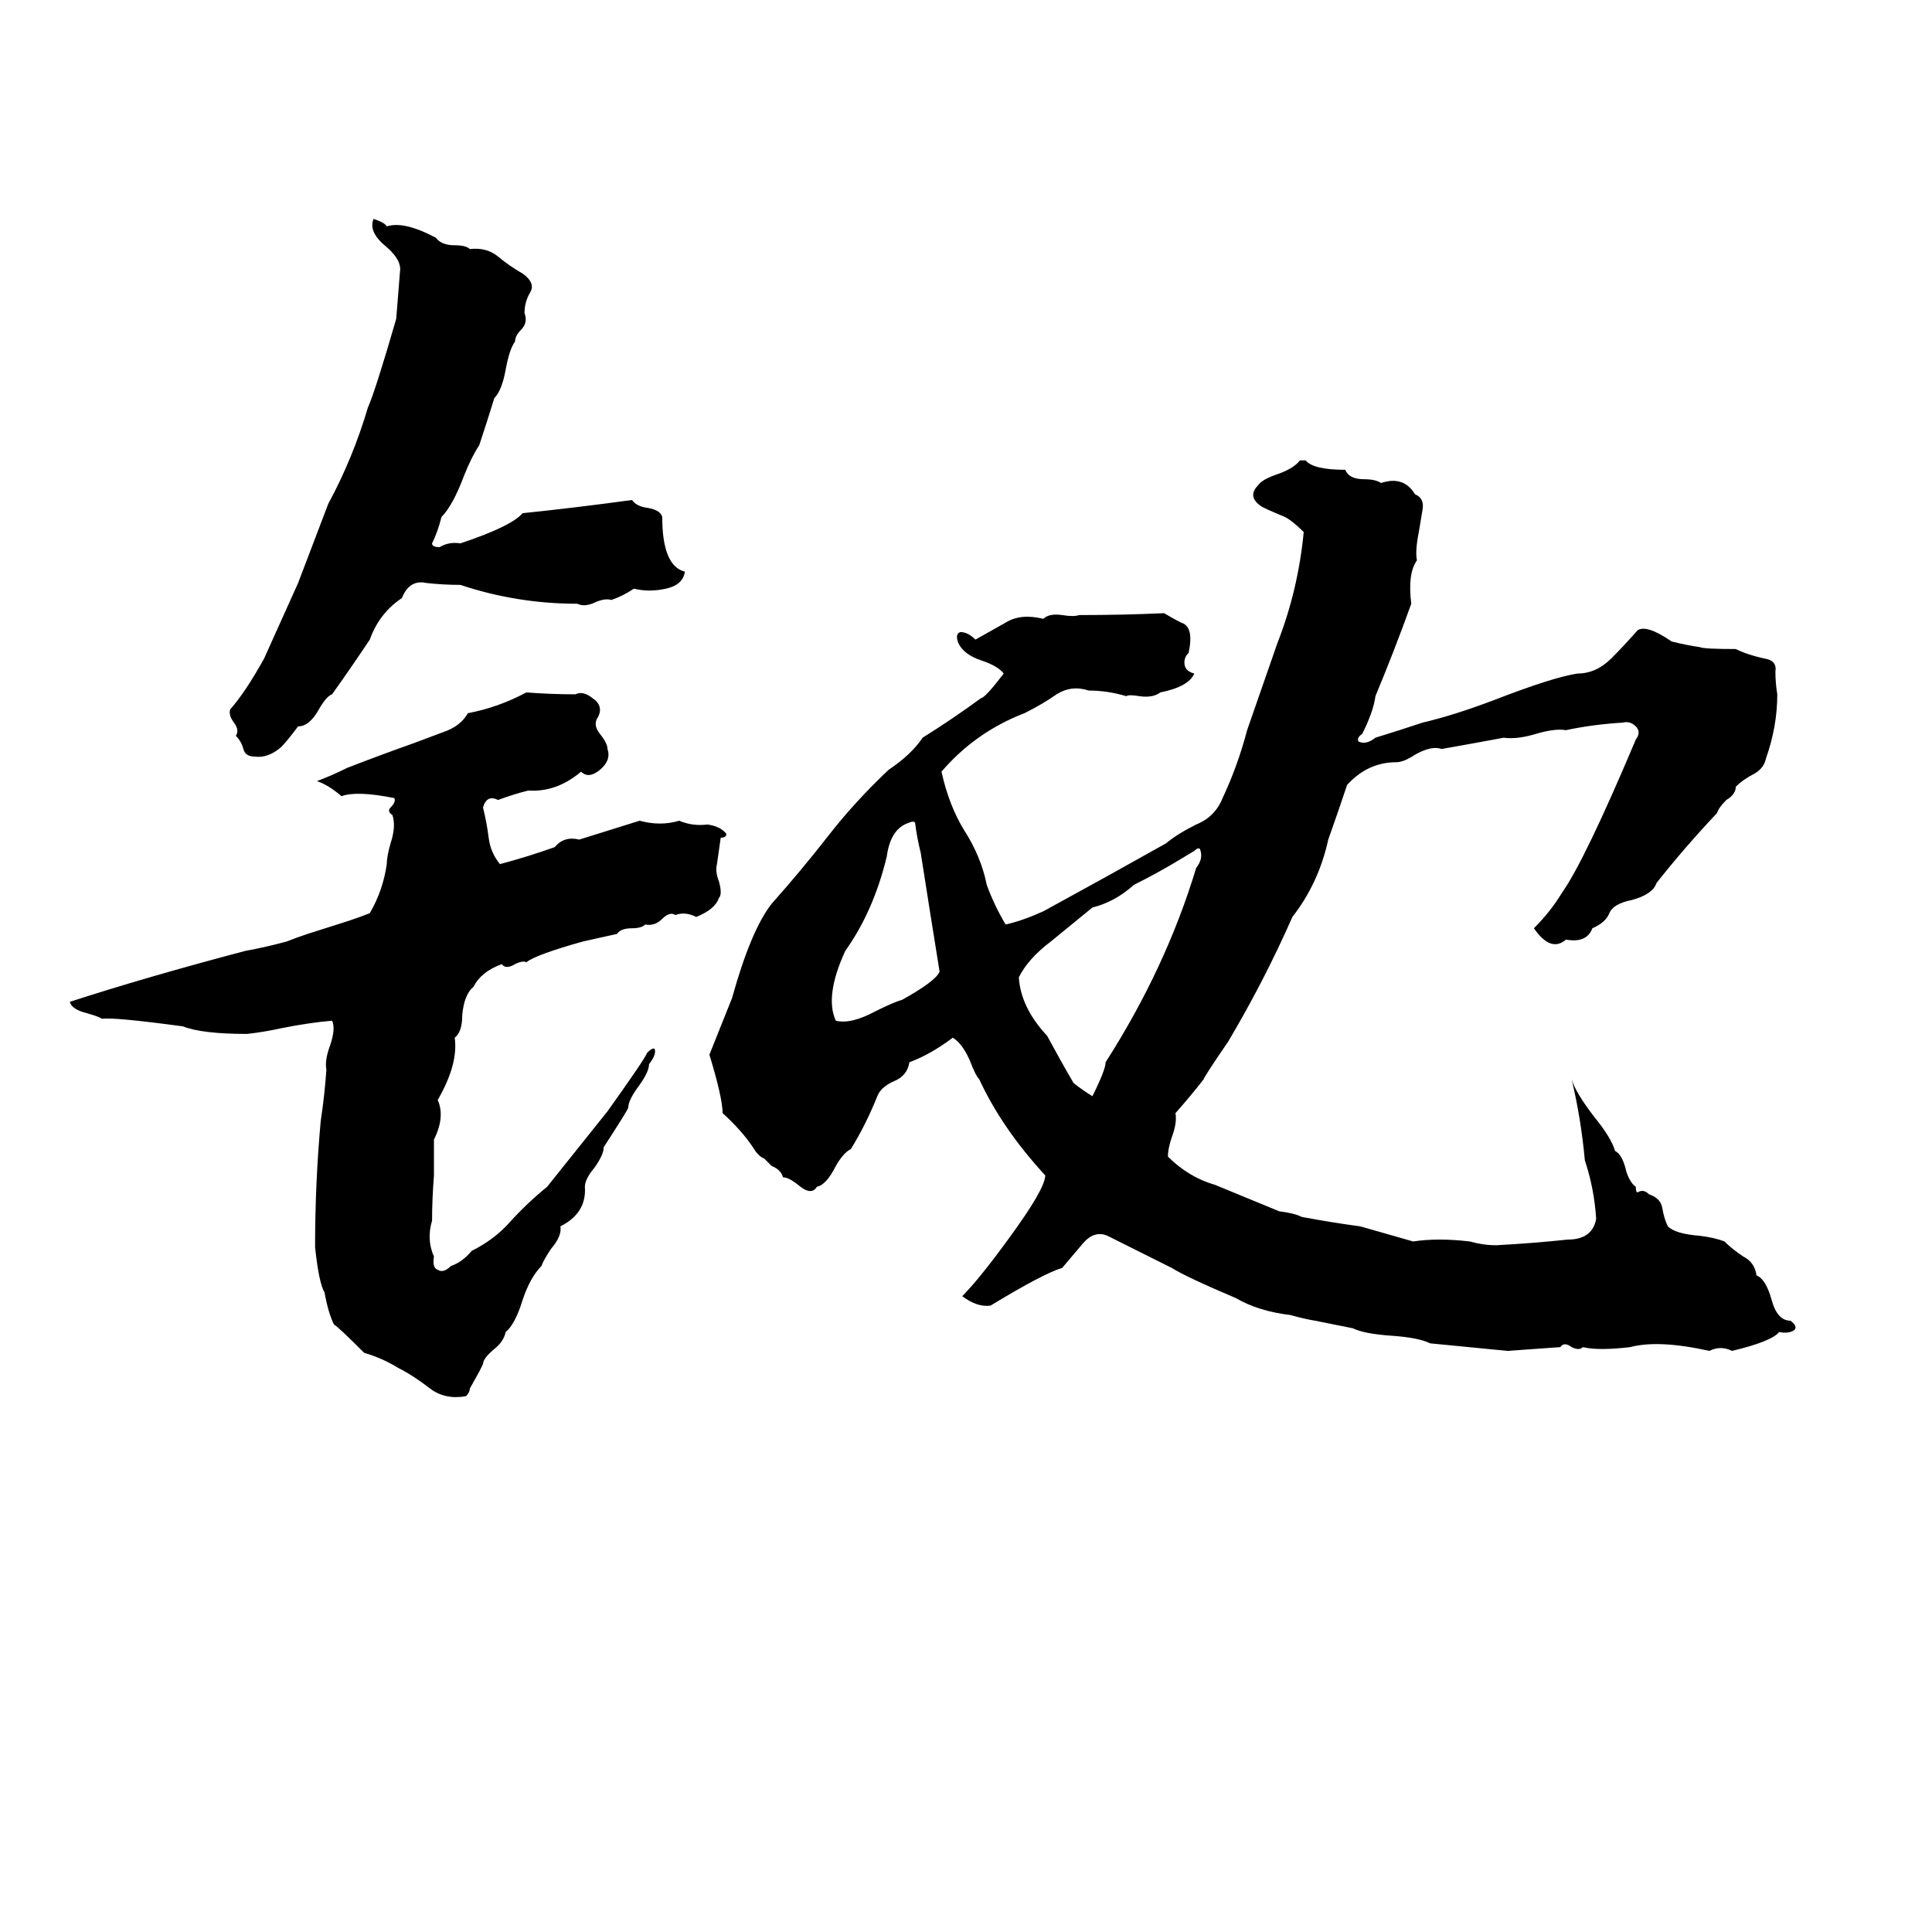 <svg xmlns="http://www.w3.org/2000/svg" viewBox="0 -800 1024 1024">
	<path fill="#000000" d="M198 -684Q204 -682 205 -680Q214 -683 231 -674Q234 -670 241 -670Q247 -670 249 -668Q258 -669 264 -664Q270 -659 277 -655Q284 -650 281 -645Q278 -640 278 -634Q280 -629 276 -625Q273 -622 273 -619Q270 -615 268 -604Q266 -593 262 -589Q258 -576 254 -564Q250 -558 246 -548Q240 -532 234 -526Q232 -518 229 -512Q229 -510 233 -510Q238 -513 244 -512Q271 -521 277 -528Q306 -531 335 -535Q337 -532 342 -531Q350 -530 351 -526Q351 -500 363 -497Q362 -490 353 -488Q344 -486 336 -488Q330 -484 324 -482Q321 -483 316 -481Q310 -478 306 -480Q274 -480 244 -490Q235 -490 226 -491Q217 -493 213 -483Q201 -475 196 -461Q186 -446 176 -432Q173 -431 169 -424Q164 -415 158 -415Q152 -407 149 -404Q142 -398 135 -399Q130 -399 129 -403Q128 -407 125 -410Q127 -413 124 -417Q121 -421 122 -424Q130 -433 140 -451Q149 -471 158 -491Q166 -512 174 -533Q187 -557 195 -584Q199 -593 210 -631Q211 -643 212 -656Q213 -662 205 -669Q195 -677 198 -684ZM689 -556H692Q696 -551 713 -551Q715 -546 723 -546Q729 -546 732 -544Q744 -548 750 -538Q755 -536 754 -530Q753 -524 752 -518Q750 -508 751 -503Q746 -496 748 -480Q739 -455 729 -431Q728 -423 722 -411Q719 -409 720 -407Q724 -405 729 -409Q742 -413 754 -417Q771 -421 792 -429Q823 -441 836 -443Q846 -443 854 -451Q861 -458 868 -466Q873 -469 886 -460Q894 -458 901 -457Q903 -456 920 -456Q926 -453 935 -451Q942 -450 941 -444Q941 -438 942 -432Q942 -415 936 -398Q935 -393 930 -390Q924 -387 920 -383Q920 -379 915 -376Q911 -372 910 -369Q893 -351 878 -332Q876 -326 865 -323Q855 -321 853 -316Q851 -311 844 -308Q841 -300 830 -302Q822 -295 813 -308Q822 -317 828 -327Q840 -344 867 -408Q870 -412 867 -415Q864 -418 860 -417Q844 -416 830 -413Q824 -414 814 -411Q804 -408 797 -409Q781 -406 764 -403Q759 -405 750 -400Q744 -396 740 -396Q725 -396 714 -384Q709 -369 704 -355Q699 -332 685 -314Q670 -280 651 -248Q638 -229 638 -228Q631 -219 623 -210Q624 -205 621 -197Q619 -191 619 -187Q630 -176 644 -172L678 -158Q686 -157 690 -155Q706 -152 721 -150Q735 -146 749 -142Q762 -144 779 -142Q786 -140 793 -140Q812 -141 831 -143Q844 -143 846 -154Q845 -170 840 -185Q838 -207 833 -228Q835 -221 845 -208Q854 -197 856 -190Q860 -188 862 -179Q864 -173 867 -171Q867 -168 868 -168Q871 -170 874 -167Q880 -165 881 -160Q882 -154 884 -150Q888 -146 901 -145Q909 -144 914 -142Q918 -138 924 -134Q930 -131 931 -124Q936 -122 939 -111Q942 -100 949 -100Q953 -97 951 -95Q948 -93 943 -94Q939 -89 918 -84Q912 -87 906 -84Q879 -90 864 -86Q847 -84 839 -86Q837 -84 833 -86Q829 -89 827 -86Q813 -85 799 -84Q779 -86 758 -88Q752 -91 738 -92Q723 -93 717 -96Q707 -98 697 -100Q691 -101 684 -103Q667 -105 655 -112Q629 -123 621 -128L587 -145Q580 -148 574 -141Q568 -134 563 -128Q553 -125 525 -108Q518 -107 510 -113Q519 -122 535 -144Q554 -170 554 -177Q531 -202 519 -228Q517 -230 514 -238Q510 -247 505 -250Q493 -241 482 -237Q481 -230 474 -227Q467 -224 465 -219Q459 -204 451 -191Q447 -189 443 -182Q438 -172 433 -171Q430 -166 423 -172Q418 -176 415 -176Q414 -180 409 -182L405 -186Q402 -187 399 -192Q393 -201 383 -210Q383 -218 376 -241Q382 -256 388 -271Q398 -307 409 -321Q425 -339 439 -357Q453 -375 471 -392Q483 -400 489 -409Q505 -419 520 -430Q522 -430 532 -443Q529 -447 520 -450Q511 -453 508 -459Q506 -464 509 -465Q513 -465 517 -461Q524 -465 533 -470Q541 -475 553 -472Q556 -475 563 -474Q569 -473 572 -474Q595 -474 617 -475Q622 -472 626 -470Q633 -468 630 -454Q627 -451 628 -447Q629 -444 633 -443Q630 -436 615 -433Q611 -430 604 -431Q598 -432 597 -431Q587 -434 577 -434Q568 -437 560 -432Q553 -427 543 -422Q517 -412 499 -391Q503 -373 511 -360Q520 -346 523 -331Q527 -320 533 -310Q542 -312 553 -317Q586 -335 618 -353Q624 -358 634 -363Q644 -367 648 -377Q656 -394 661 -413Q669 -436 677 -459Q688 -487 691 -518Q685 -524 681 -526Q669 -531 668 -532Q661 -537 667 -543Q669 -546 678 -549Q686 -552 689 -556ZM279 -433Q292 -432 305 -432Q309 -434 314 -430Q320 -426 317 -420Q314 -416 318 -411Q322 -406 322 -403Q324 -397 318 -392Q312 -387 308 -391Q295 -380 280 -381Q272 -379 264 -376Q258 -379 256 -372Q258 -364 259 -356Q260 -348 265 -342Q280 -346 294 -351Q299 -357 307 -355Q323 -360 339 -365Q350 -362 360 -365Q367 -362 375 -363Q382 -362 385 -358Q385 -356 382 -356Q381 -349 380 -342Q379 -338 381 -333Q383 -326 381 -324Q379 -318 369 -314Q363 -317 358 -315Q355 -317 351 -313Q347 -309 342 -310Q340 -308 335 -308Q329 -308 327 -305Q318 -303 309 -301Q284 -294 279 -290Q277 -291 273 -289Q268 -286 266 -289Q255 -285 251 -277Q246 -273 245 -262Q245 -253 241 -250Q243 -236 232 -217Q236 -208 230 -196Q230 -186 230 -177Q229 -164 229 -153Q226 -143 230 -134Q229 -128 232 -127Q235 -125 239 -129Q245 -131 250 -137Q262 -143 270 -152Q279 -162 290 -171Q306 -191 322 -211Q342 -239 343 -242Q346 -245 347 -244Q348 -241 344 -236Q344 -232 339 -225Q333 -217 333 -213Q333 -212 320 -192Q320 -188 315 -181Q310 -175 310 -171Q311 -157 297 -150Q298 -145 292 -138Q288 -132 287 -129Q281 -123 277 -111Q273 -98 268 -94Q267 -89 262 -85Q256 -80 256 -77Q255 -75 254 -73L249 -64Q249 -62 247 -60Q236 -58 228 -64Q219 -71 211 -75Q203 -80 193 -83Q179 -97 177 -98Q174 -104 172 -115Q169 -120 167 -139Q167 -173 170 -206Q172 -219 173 -233Q172 -238 175 -246Q178 -255 176 -259Q164 -258 149 -255Q140 -253 131 -252Q107 -252 97 -256Q60 -261 54 -260Q53 -261 46 -263Q38 -265 37 -269Q77 -282 130 -296Q141 -298 152 -301Q157 -303 163 -305L185 -312Q191 -314 196 -316Q203 -328 205 -342Q205 -346 207 -353Q210 -362 208 -368Q205 -370 207 -372Q210 -375 209 -377Q189 -381 181 -378Q174 -384 168 -386Q176 -389 184 -393Q202 -400 219 -406Q227 -409 235 -412Q244 -415 248 -422Q264 -425 279 -433ZM482 -364Q472 -361 470 -346Q463 -317 448 -296Q437 -272 443 -259Q451 -257 464 -264Q474 -269 478 -270Q496 -280 498 -285Q493 -316 488 -348Q486 -356 485 -364Q484 -365 482 -364ZM633 -349L628 -346Q615 -338 601 -331Q591 -322 579 -319Q568 -310 557 -301Q545 -292 540 -282Q541 -266 555 -251Q562 -238 569 -226Q574 -222 579 -219Q586 -233 586 -237Q618 -287 634 -340Q638 -345 636 -350Q635 -351 633 -349Z"/>
</svg>